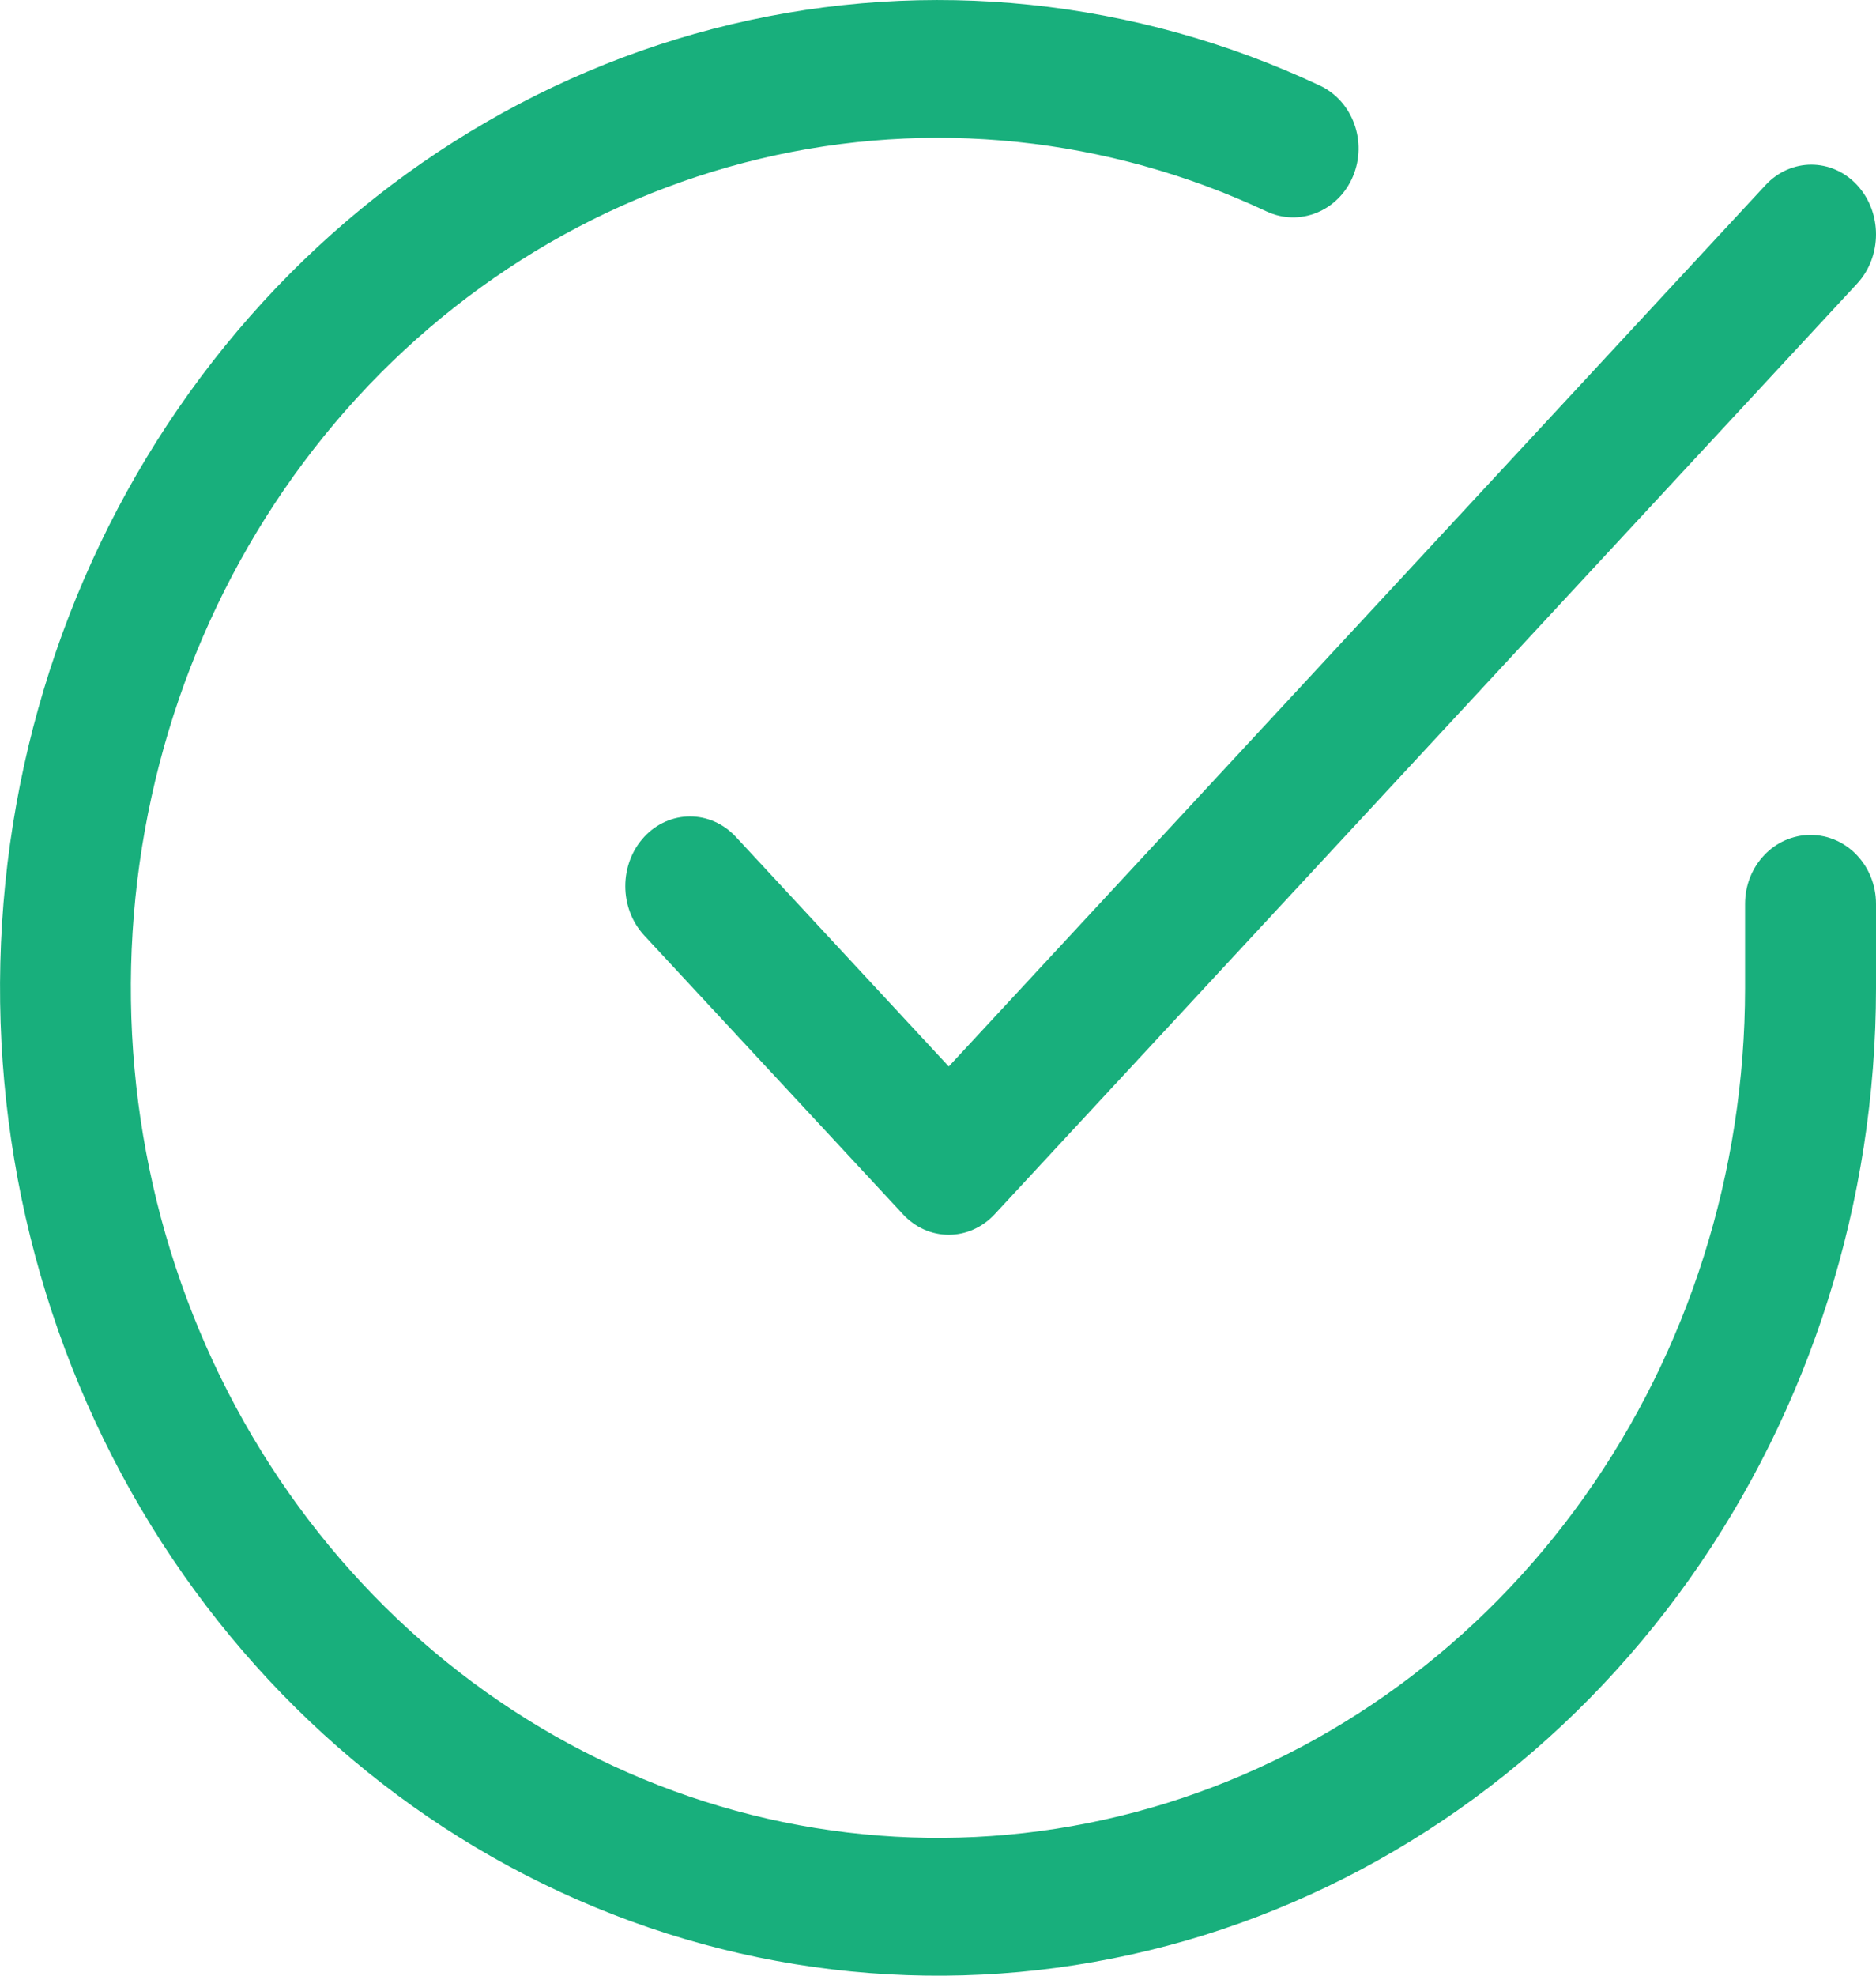 <svg width="19" height="20" viewBox="0 0 19 20" fill="none" xmlns="http://www.w3.org/2000/svg">
<path fill-rule="evenodd" clip-rule="evenodd" d="M12.827 2.14C11.217 1.385 9.418 1.198 7.699 1.607C5.979 2.016 4.431 2.999 3.286 4.409C2.141 5.82 1.459 7.582 1.343 9.434C1.227 11.285 1.683 13.127 2.642 14.683C3.602 16.24 5.014 17.428 6.667 18.071C8.321 18.715 10.127 18.778 11.818 18.252C13.508 17.725 14.992 16.638 16.047 15.152C17.103 13.666 17.673 11.86 17.674 10.005V9.15C17.674 8.764 17.971 8.452 18.337 8.452C18.703 8.452 19 8.764 19 9.15V10.005C18.999 12.162 18.335 14.26 17.109 15.988C15.882 17.715 14.158 18.978 12.194 19.59C10.229 20.201 8.129 20.128 6.208 19.38C4.286 18.633 2.645 17.252 1.53 15.443C0.415 13.634 -0.114 11.494 0.021 9.342C0.155 7.19 0.947 5.142 2.278 3.503C3.609 1.864 5.408 0.721 7.406 0.246C9.405 -0.229 11.495 -0.012 13.367 0.866C13.701 1.023 13.851 1.435 13.702 1.787C13.553 2.139 13.161 2.297 12.827 2.14Z" fill="#18AF7C"/>
<path fill-rule="evenodd" clip-rule="evenodd" d="M18.808 1.873C19.064 2.149 19.064 2.596 18.808 2.872L10.073 12.293C9.95 12.425 9.783 12.5 9.609 12.5C9.435 12.5 9.269 12.426 9.146 12.293L6.525 9.47C6.269 9.194 6.269 8.747 6.525 8.471C6.781 8.196 7.196 8.196 7.452 8.471L9.609 10.796L17.881 1.874C18.137 1.598 18.552 1.598 18.808 1.873Z" fill="#18AF7C"/>
</svg>
